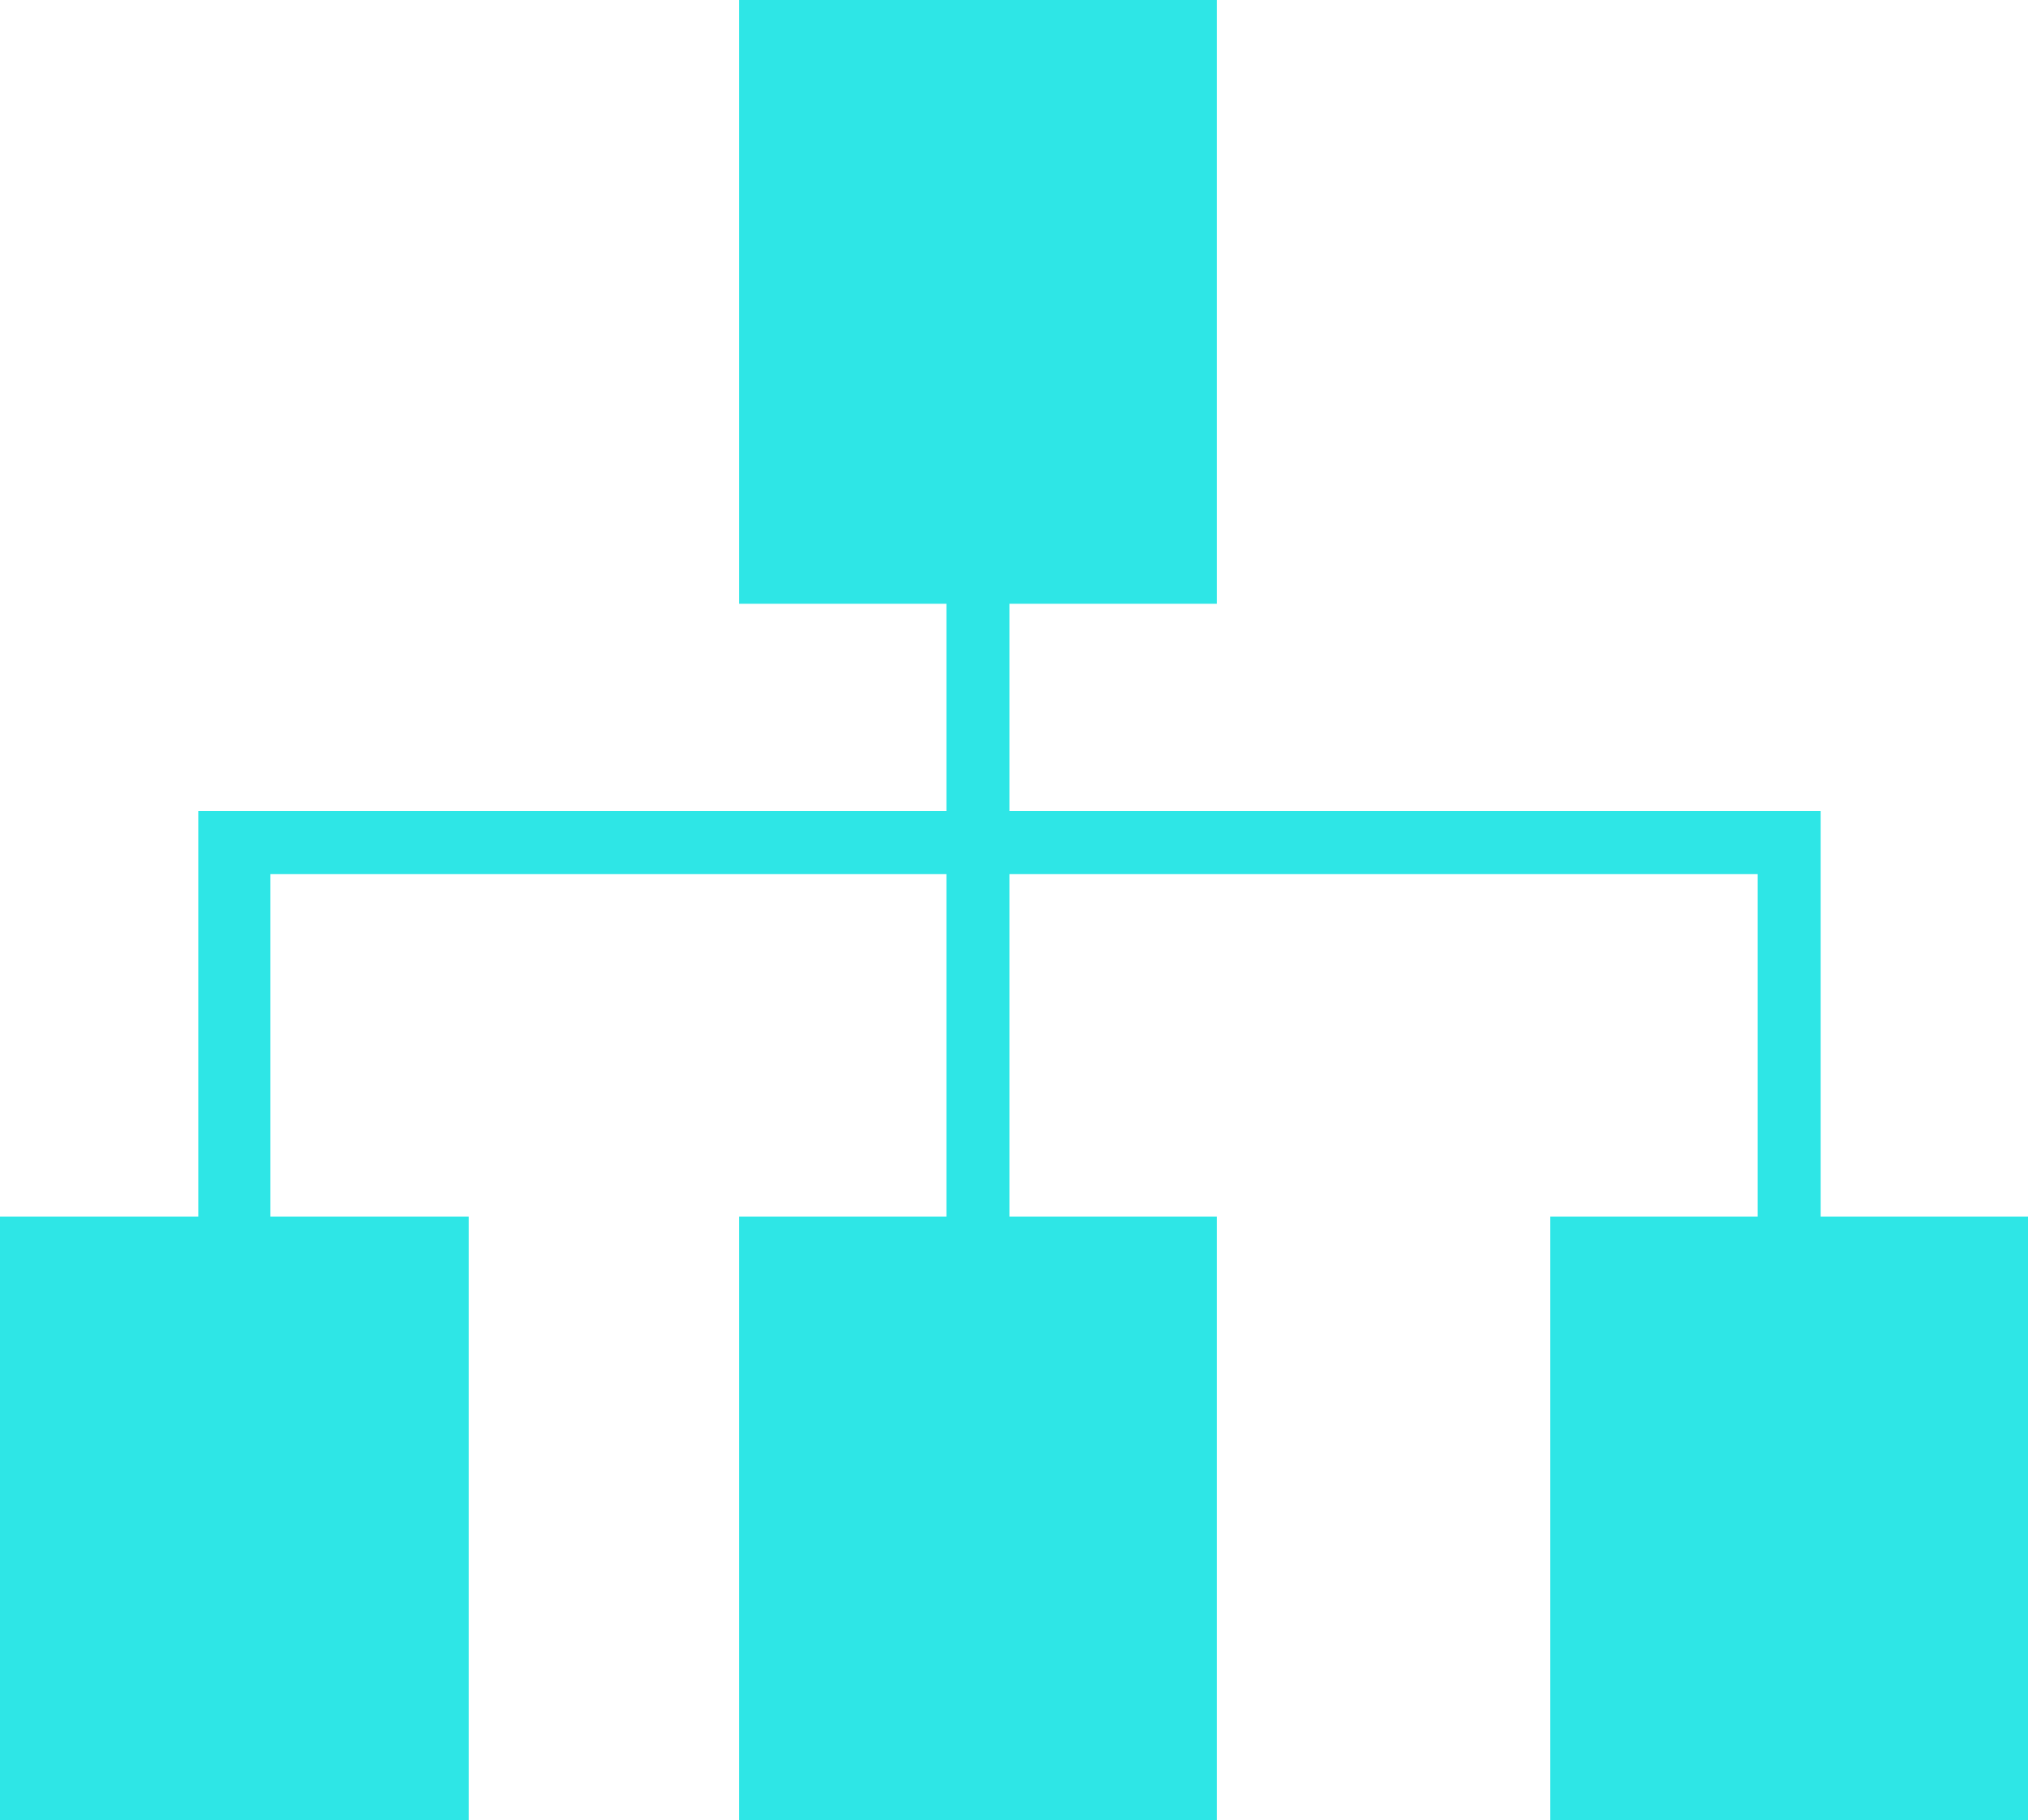 <?xml version="1.0" encoding="utf-8"?>
<!-- Generator: Adobe Illustrator 21.0.2, SVG Export Plug-In . SVG Version: 6.00 Build 0)  -->
<svg version="1.1" id="矩形_24_1_" xmlns="http://www.w3.org/2000/svg" xmlns:xlink="http://www.w3.org/1999/xlink" x="0px"
	 y="0px" viewBox="0 0 22.5 20.2" style="enable-background:new 0 0 22.5 20.2;" xml:space="preserve">
<style type="text/css">
	.st0{fill-rule:evenodd;clip-rule:evenodd;fill:#2EE6E6;}
</style>
<g id="矩形_24">
	<g>
		<polygon class="st0" points="20.2,13.5 20.2,9 11.2,9 11.2,6.7 13.5,6.7 13.5,0 8.2,0 8.2,6.7 10.5,6.7 10.5,9 2.2,9 2.2,13.5 
			0,13.5 0,20.2 5.2,20.2 5.2,13.5 3,13.5 3,9.7 10.5,9.7 10.5,13.5 8.2,13.5 8.2,20.2 13.5,20.2 13.5,13.5 11.2,13.5 11.2,9.7 
			19.5,9.7 19.5,13.5 17.2,13.5 17.2,20.2 22.5,20.2 22.5,13.5 		"/>
	</g>
</g>
</svg>
